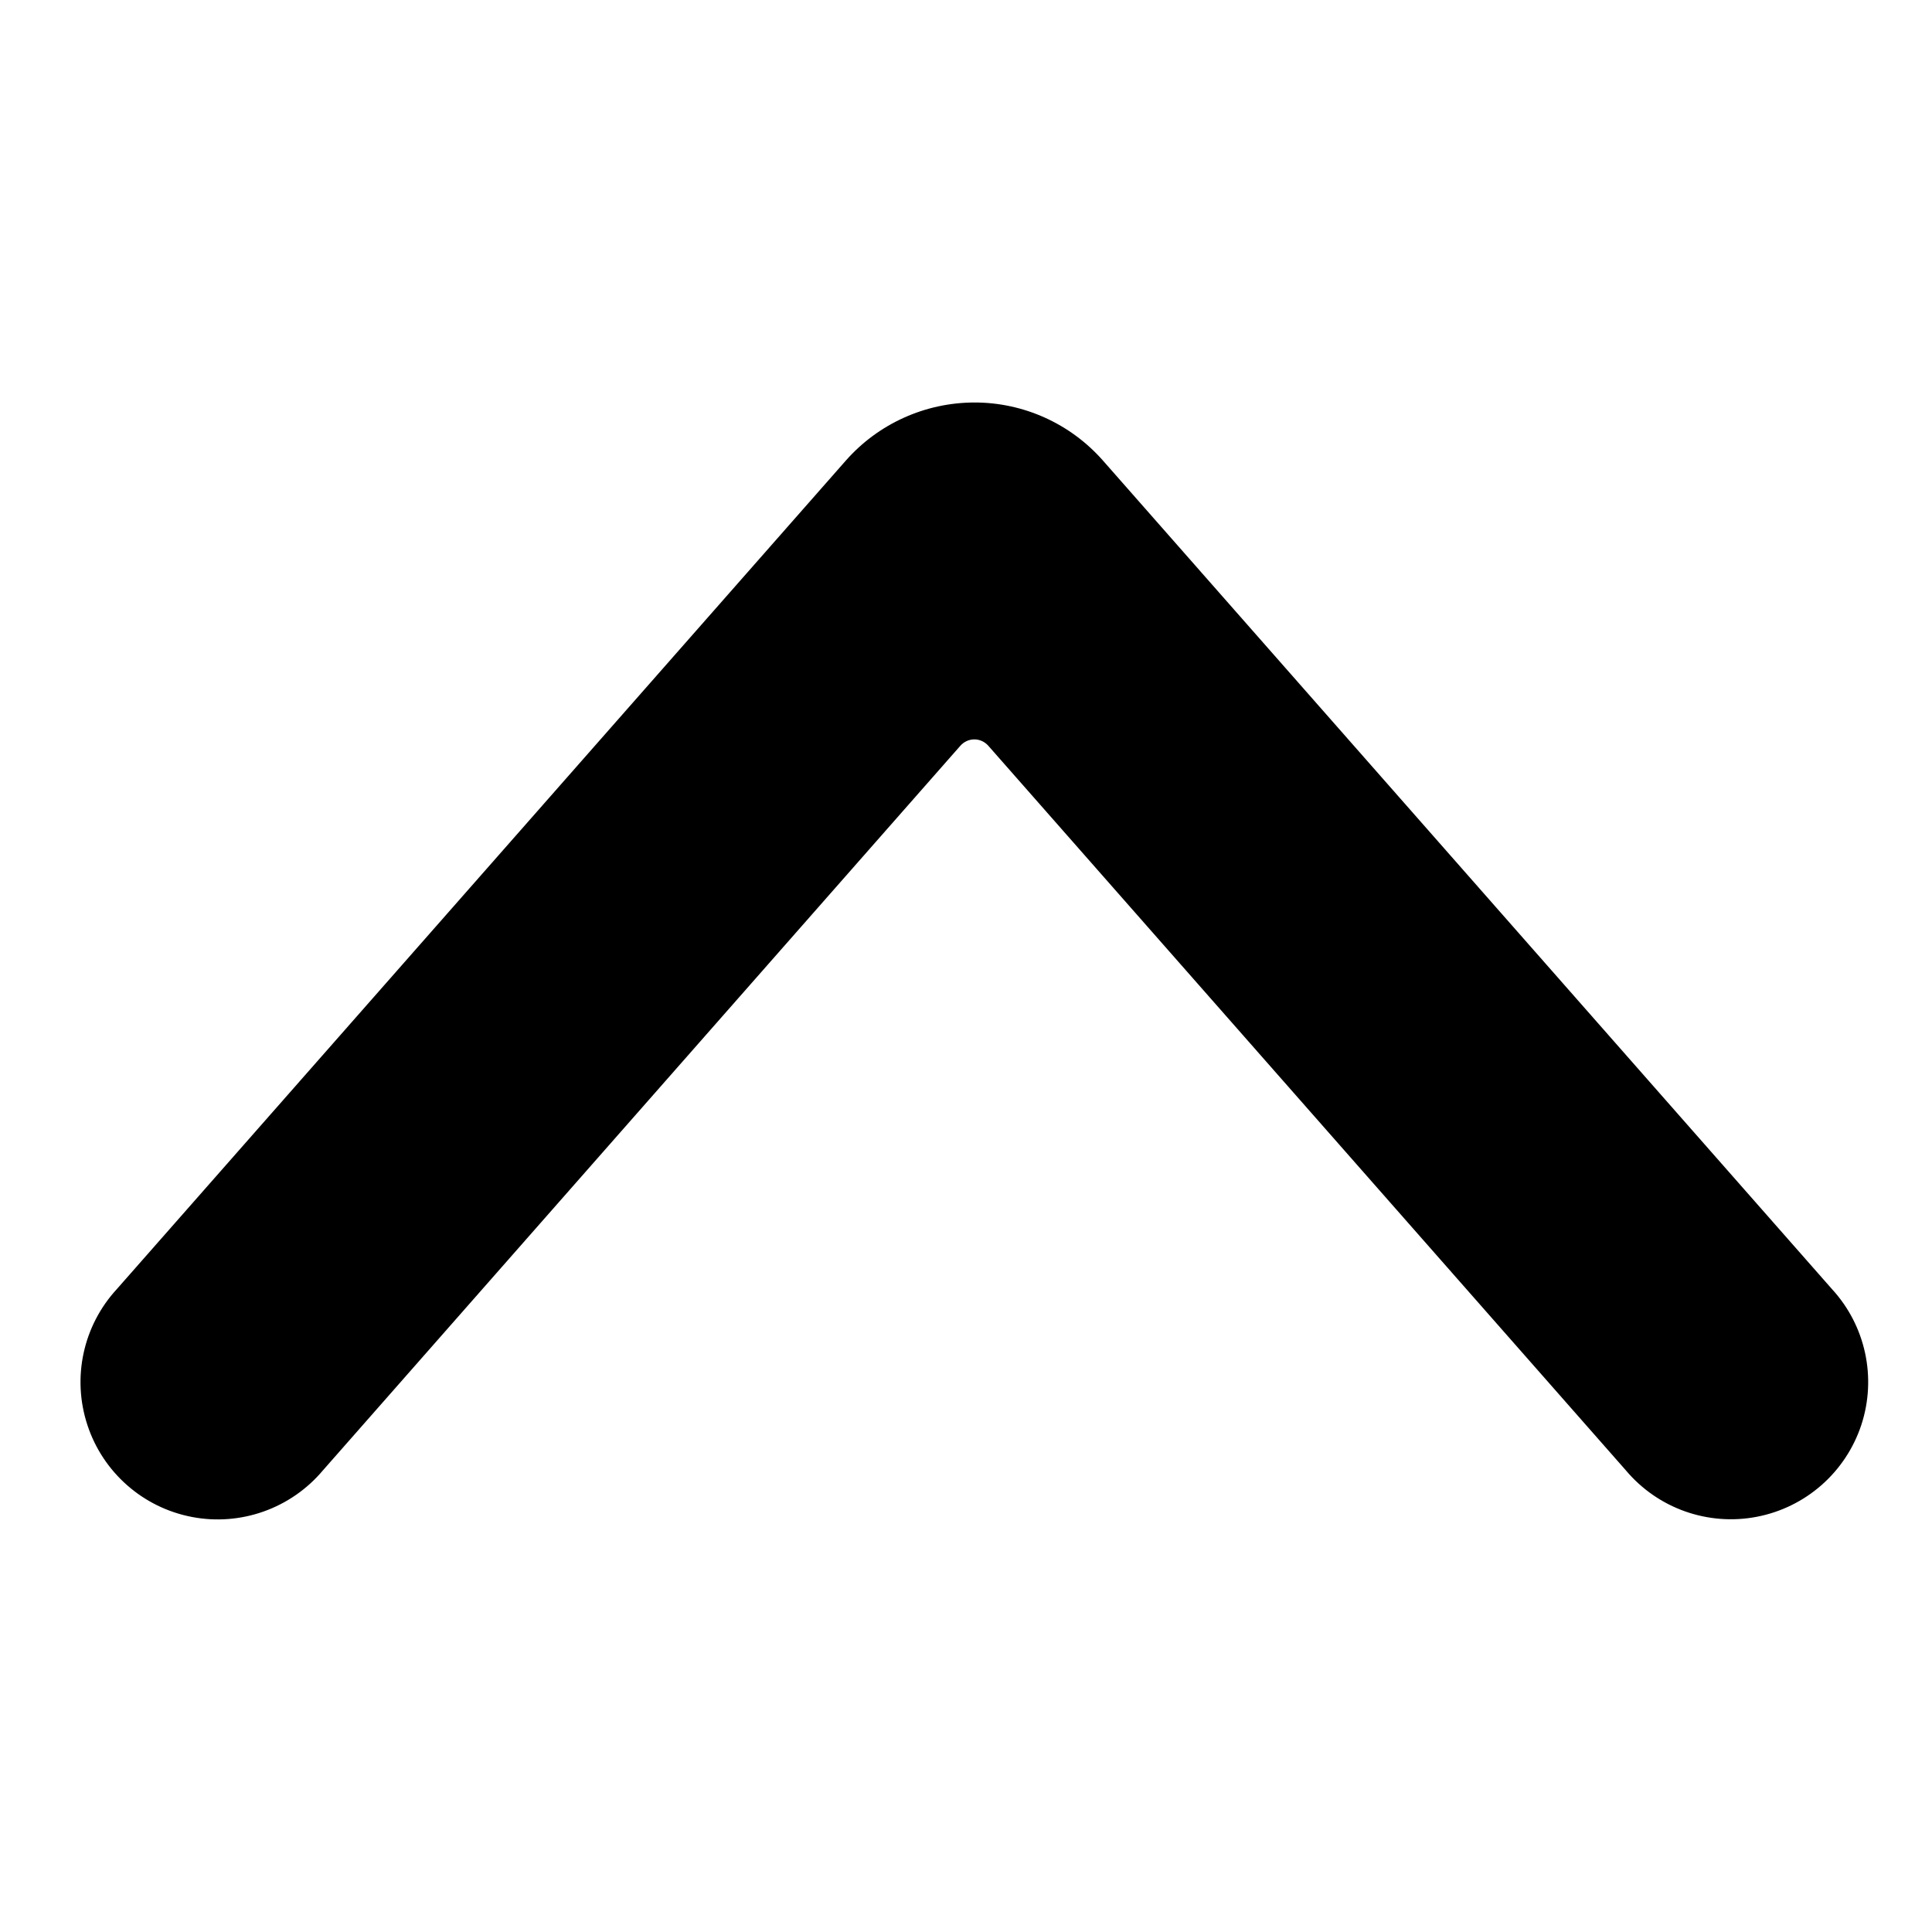 <?xml version="1.0" encoding="UTF-8"?>
<!--
  - Infomaniak kDrive - Desktop
  - Copyright (C) 2023-2025 Infomaniak Network SA
  -
  - This program is free software: you can redistribute it and/or modify
  - it under the terms of the GNU General Public License as published by
  - the Free Software Foundation, either version 3 of the License, or
  - (at your option) any later version.
  -
  - This program is distributed in the hope that it will be useful,
  - but WITHOUT ANY WARRANTY; without even the implied warranty of
  - MERCHANTABILITY or FITNESS FOR A PARTICULAR PURPOSE.  See the
  - GNU General Public License for more details.
  -
  - You should have received a copy of the GNU General Public License
  - along with this program.  If not, see <http://www.gnu.org/licenses/>.
  -->

<svg width="24px" height="24px" viewBox="0 0 24 24" version="1.1" xmlns="http://www.w3.org/2000/svg" xmlns:xlink="http://www.w3.org/1999/xlink">
    <title>icons/actions/chevron-up</title>
    <defs>
        <path d="M12.104,5 C12.714,4.999 13.296,5.262 13.7,5.72 L22.756,16.012 C23.175,16.467 23.315,17.113 23.122,17.701 C22.928,18.288 22.432,18.725 21.824,18.842 C21.217,18.959 20.594,18.738 20.196,18.264 L12.277,9.264 C12.233,9.214 12.17,9.185 12.104,9.185 C12.037,9.185 11.974,9.214 11.93,9.264 L4.011,18.266 C3.613,18.739 2.99,18.961 2.383,18.844 C1.775,18.727 1.279,18.29 1.086,17.703 C0.892,17.115 1.032,16.469 1.451,16.014 L10.505,5.724 C10.909,5.264 11.492,5.001 12.104,5 Z" id="path-1"></path>
    </defs>
    <g id="icons/actions/chevron-up" stroke="none" stroke-width="1" fill="none" fill-rule="evenodd">
        <mask id="mask-2" fill="white">
            <use xlink:href="#path-1"></use>
        </mask>
        <use id="path" fill="#000000" xlink:href="#path-1"></use>
    </g>
</svg>